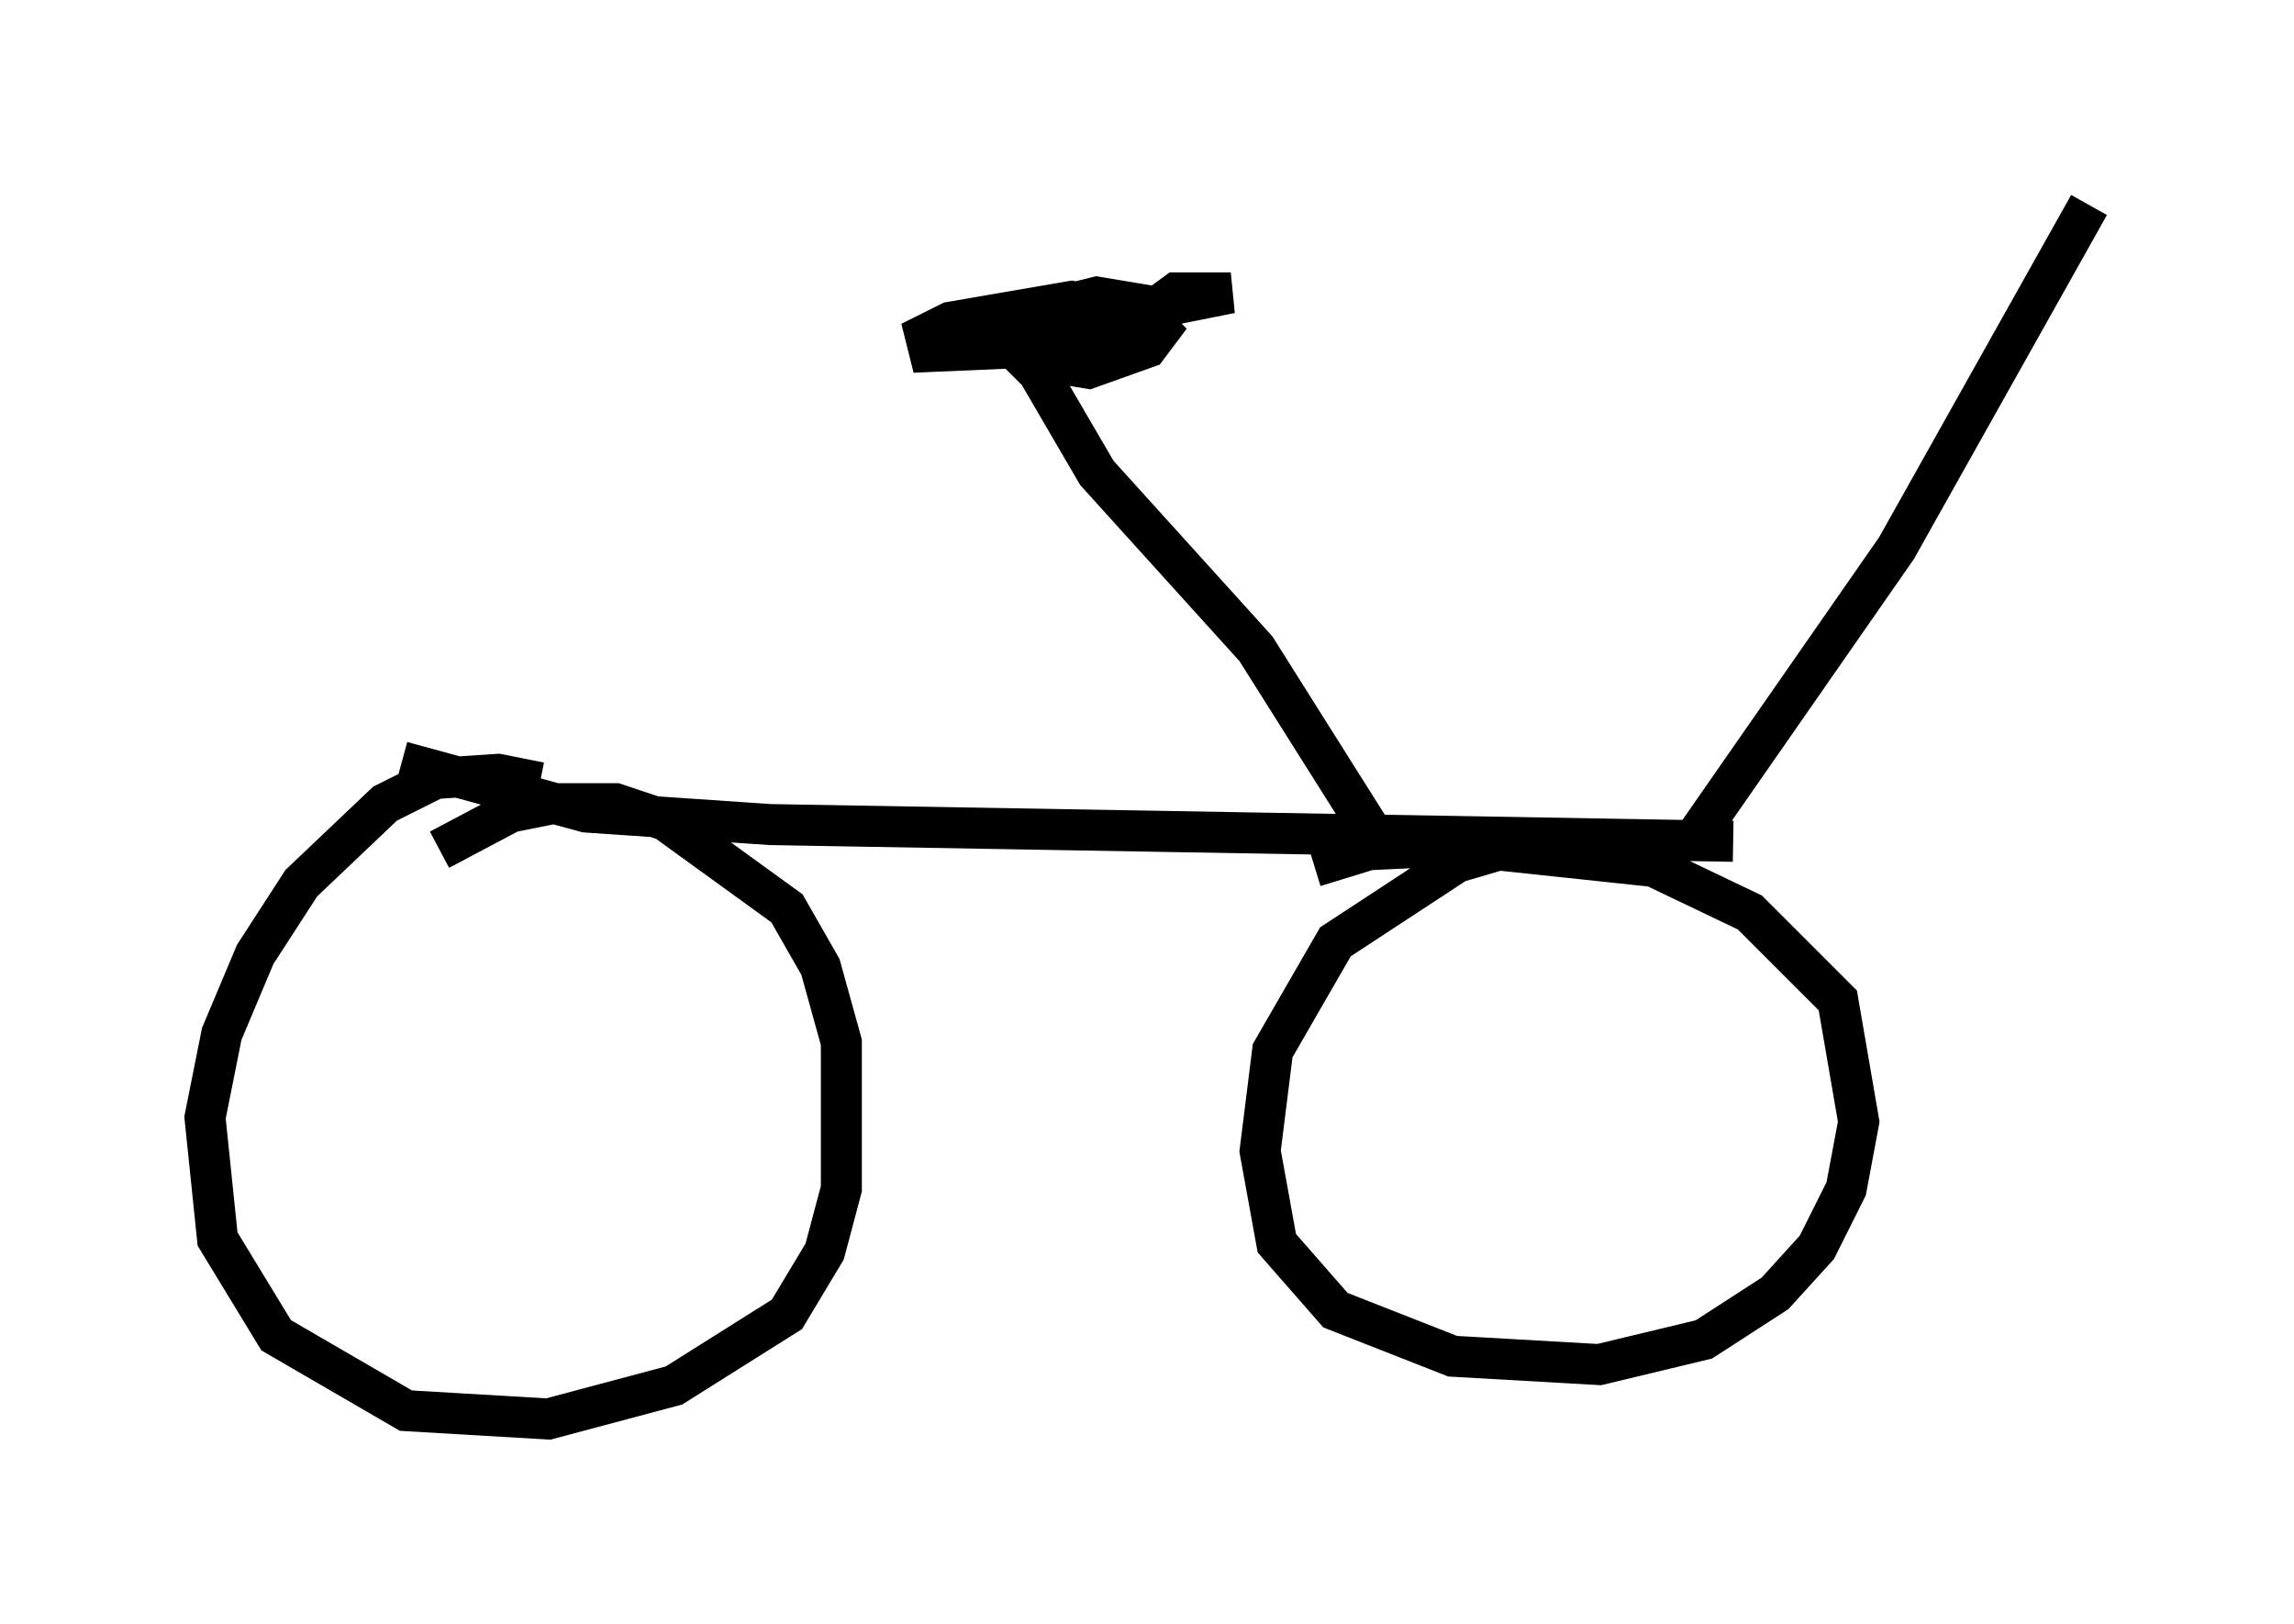 <?xml version="1.0" encoding="utf-8" ?>
<svg baseProfile="full" height="39.604" version="1.1" width="55.938" xmlns="http://www.w3.org/2000/svg" xmlns:ev="http://www.w3.org/2001/xml-events" xmlns:xlink="http://www.w3.org/1999/xlink"><defs /><rect fill="white" height="39.604" width="55.938" x="0" y="0" /><path d="M13.983, 19.802 m-0.817, -0.715 l-1.021, -0.204 -1.531, 0.102 l-1.225, 0.613 -2.042, 1.94 l-1.123, 1.735 -0.817, 1.94 l-0.408, 2.042 0.306, 2.96 l1.429, 2.348 3.165, 1.838 l3.471, 0.204 3.063, -0.817 l2.756, -1.735 0.919, -1.531 l0.408, -1.531 0.0, -3.573 l-0.51, -1.838 -0.817, -1.429 l-2.96, -2.144 -1.225, -0.408 l-1.531, 0.0 -1.021, 0.204 l-1.735, 0.919 m27.257, -0.102 l-0.715, -0.102 -1.735, 0.51 l-2.96, 1.94 -1.531, 2.654 l-0.306, 2.45 0.408, 2.246 l1.429, 1.633 2.858, 1.123 l3.573, 0.204 2.552, -0.613 l1.735, -1.123 1.021, -1.123 l0.715, -1.429 0.306, -1.633 l-0.51, -2.96 -2.144, -2.144 l-2.348, -1.123 -4.798, -0.51 l-2.144, 0.102 -1.327, 0.408 m-22.254, -2.552 l4.492, 1.225 4.492, 0.306 l23.479, 0.408 m-8.677, 0.0 l-2.96, -4.696 -3.879, -4.288 l-1.429, -2.45 -1.123, -1.123 l1.123, 0.817 1.225, 0.204 l1.429, -0.51 0.306, -0.408 l-0.408, -0.408 -1.735, -0.306 l-2.96, 0.51 -0.613, 0.306 l0.102, 0.408 2.348, -0.102 l2.552, -0.817 0.408, -0.204 l-1.225, -0.204 -0.817, 0.204 l0.0, 0.408 0.51, 0.0 l3.573, -0.715 -1.327, 0.0 l-1.531, 1.123 m14.19, 12.148 l4.9, -7.044 4.696, -8.371 " fill="none" stroke="black" stroke-width="1" /></svg>